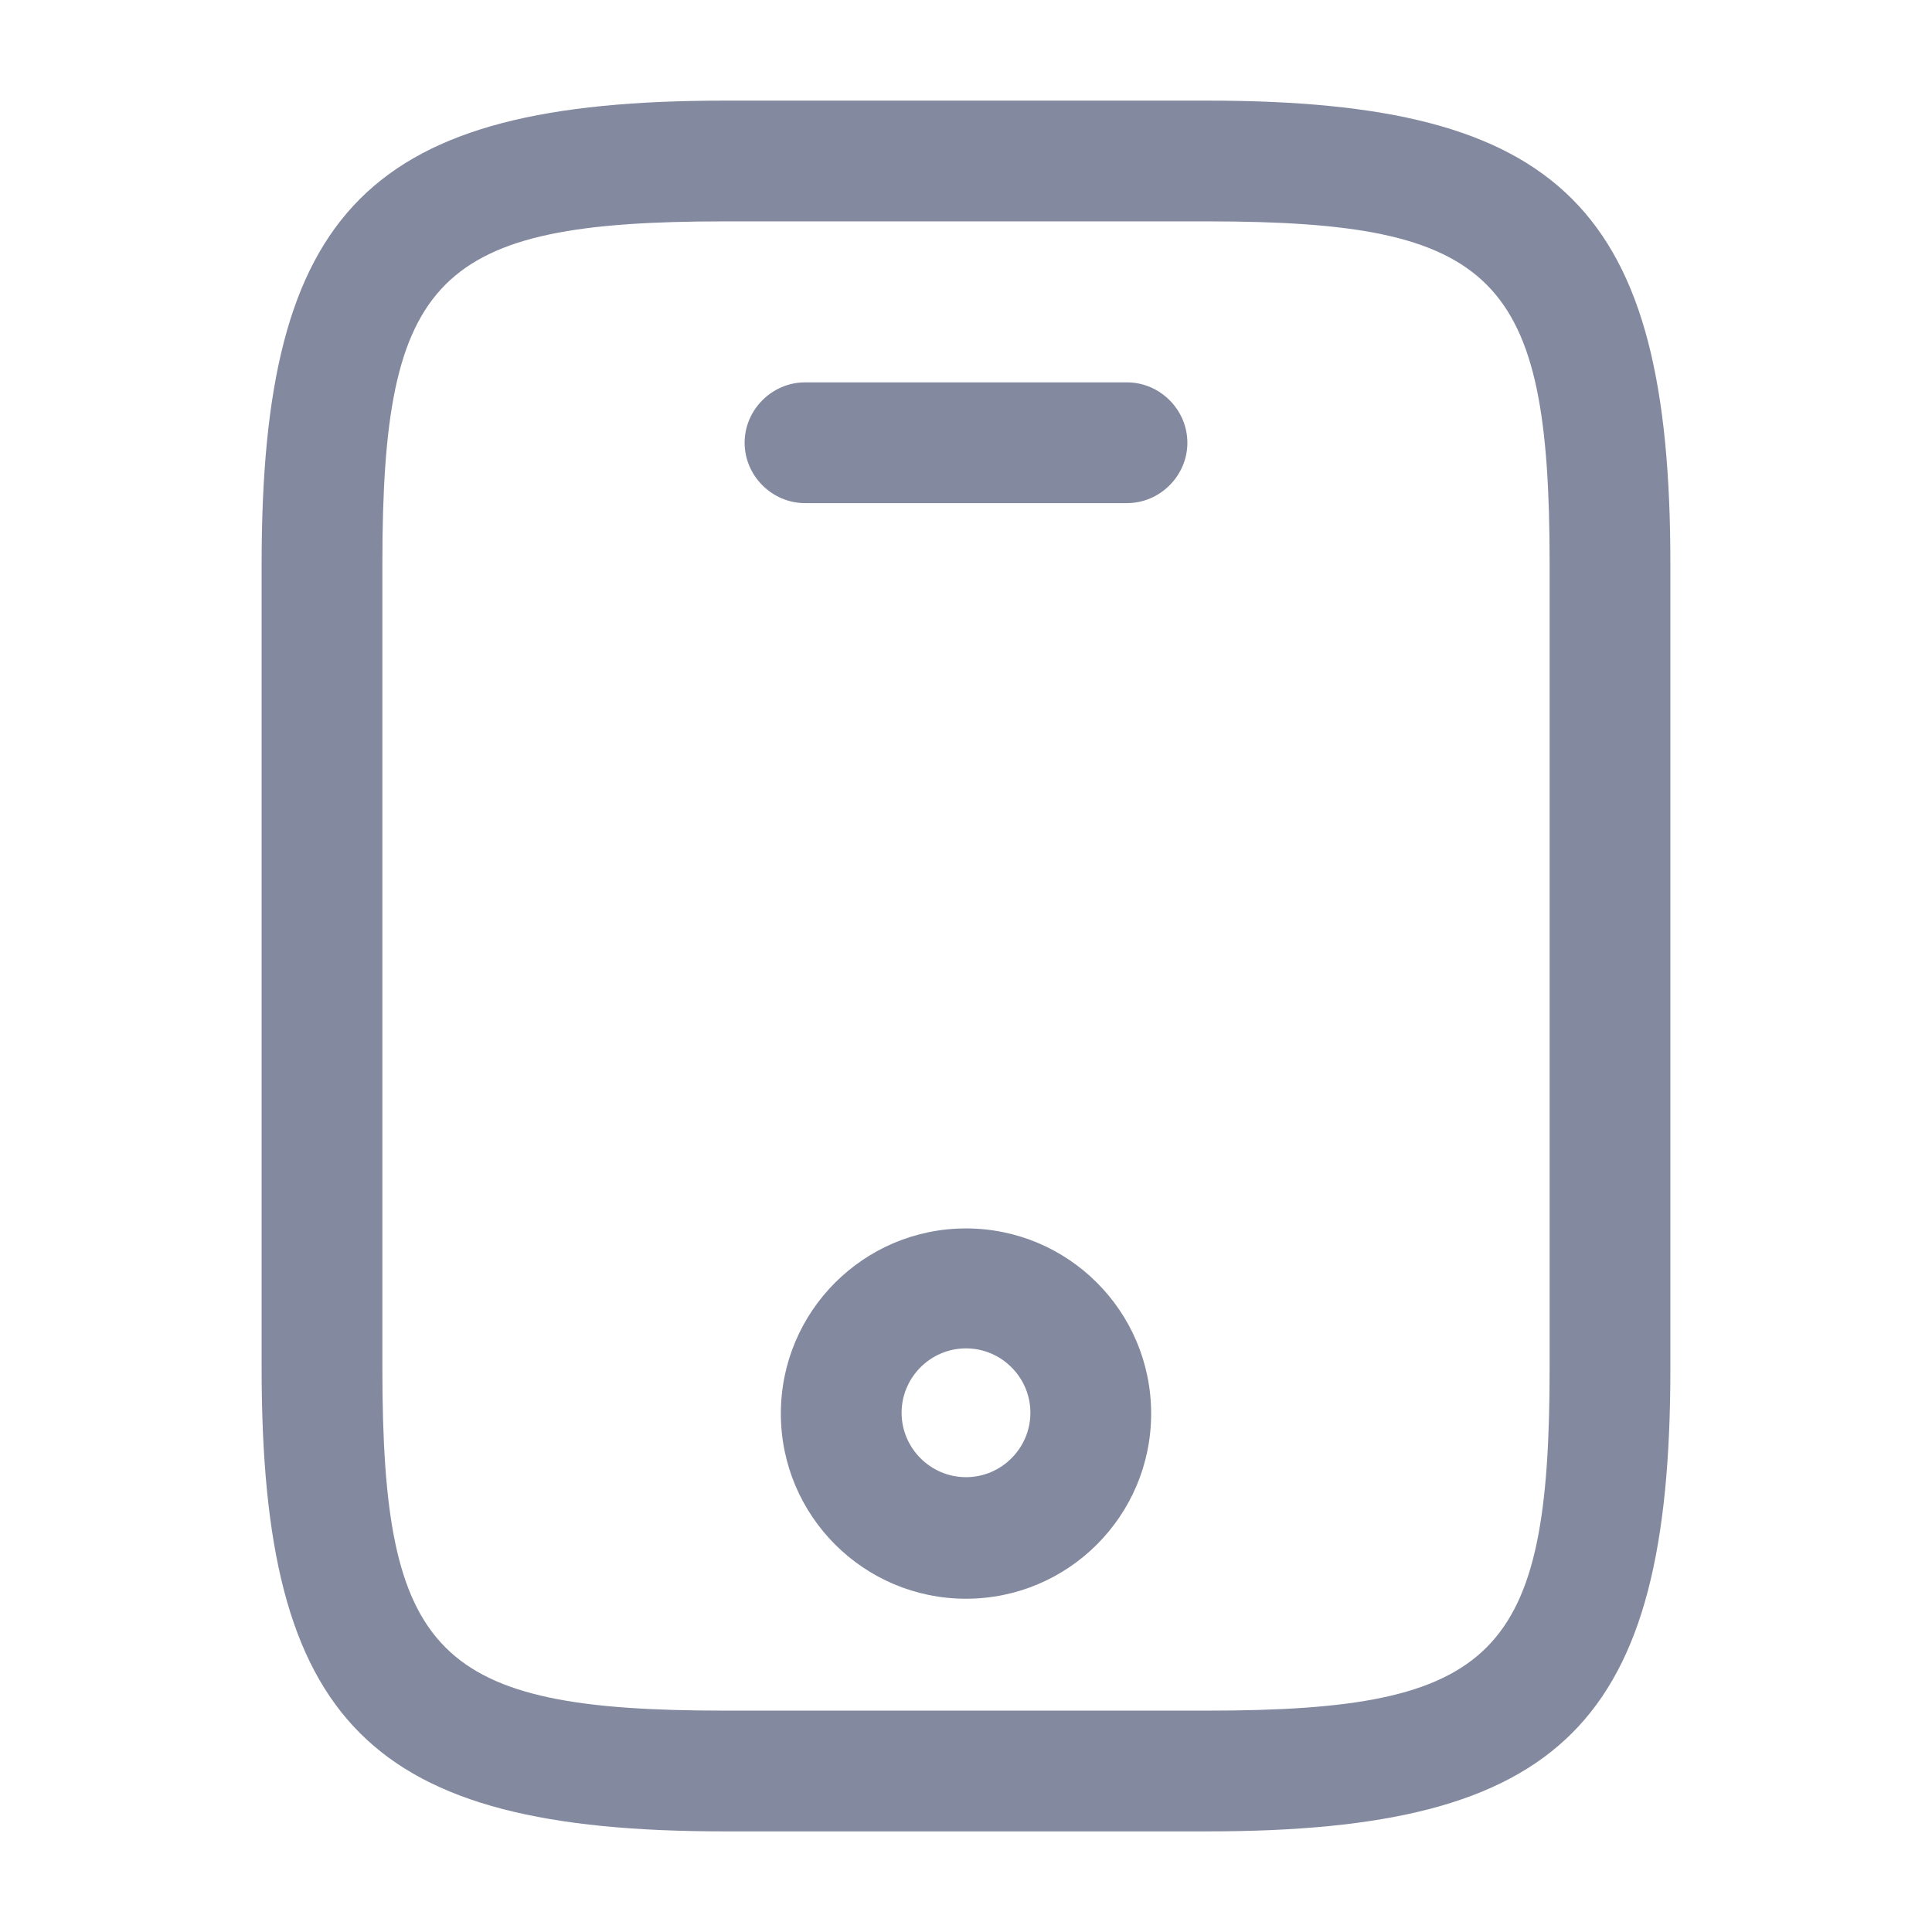 <svg width="12" height="12" viewBox="0 0 12 12" fill="none" xmlns="http://www.w3.org/2000/svg">
<path d="M7.5 11.375H4.5C2.295 11.375 1.625 10.705 1.625 8.5V3.5C1.625 1.295 2.295 0.625 4.5 0.625H7.5C9.705 0.625 10.375 1.295 10.375 3.5V8.5C10.375 10.705 9.705 11.375 7.5 11.375ZM4.5 1.375C2.71 1.375 2.375 1.715 2.375 3.5V8.5C2.375 10.285 2.71 10.625 4.5 10.625H7.5C9.29 10.625 9.625 10.285 9.625 8.5V3.5C9.625 1.715 9.29 1.375 7.5 1.375H4.5Z" fill="#83899F"/>
<path d="M7 3.125H5C4.795 3.125 4.625 2.955 4.625 2.75C4.625 2.545 4.795 2.375 5 2.375H7C7.205 2.375 7.375 2.545 7.375 2.75C7.375 2.955 7.205 3.125 7 3.125Z" fill="#83899F"/>
<path d="M6 9.93C5.365 9.93 4.85 9.415 4.85 8.78C4.85 8.145 5.365 7.63 6 7.63C6.635 7.63 7.15 8.145 7.15 8.78C7.15 9.415 6.635 9.93 6 9.93ZM6 8.375C5.78 8.375 5.6 8.555 5.6 8.775C5.6 8.995 5.78 9.175 6 9.175C6.22 9.175 6.4 8.995 6.4 8.775C6.4 8.555 6.22 8.375 6 8.375Z" fill="#83899F"/>
</svg>
